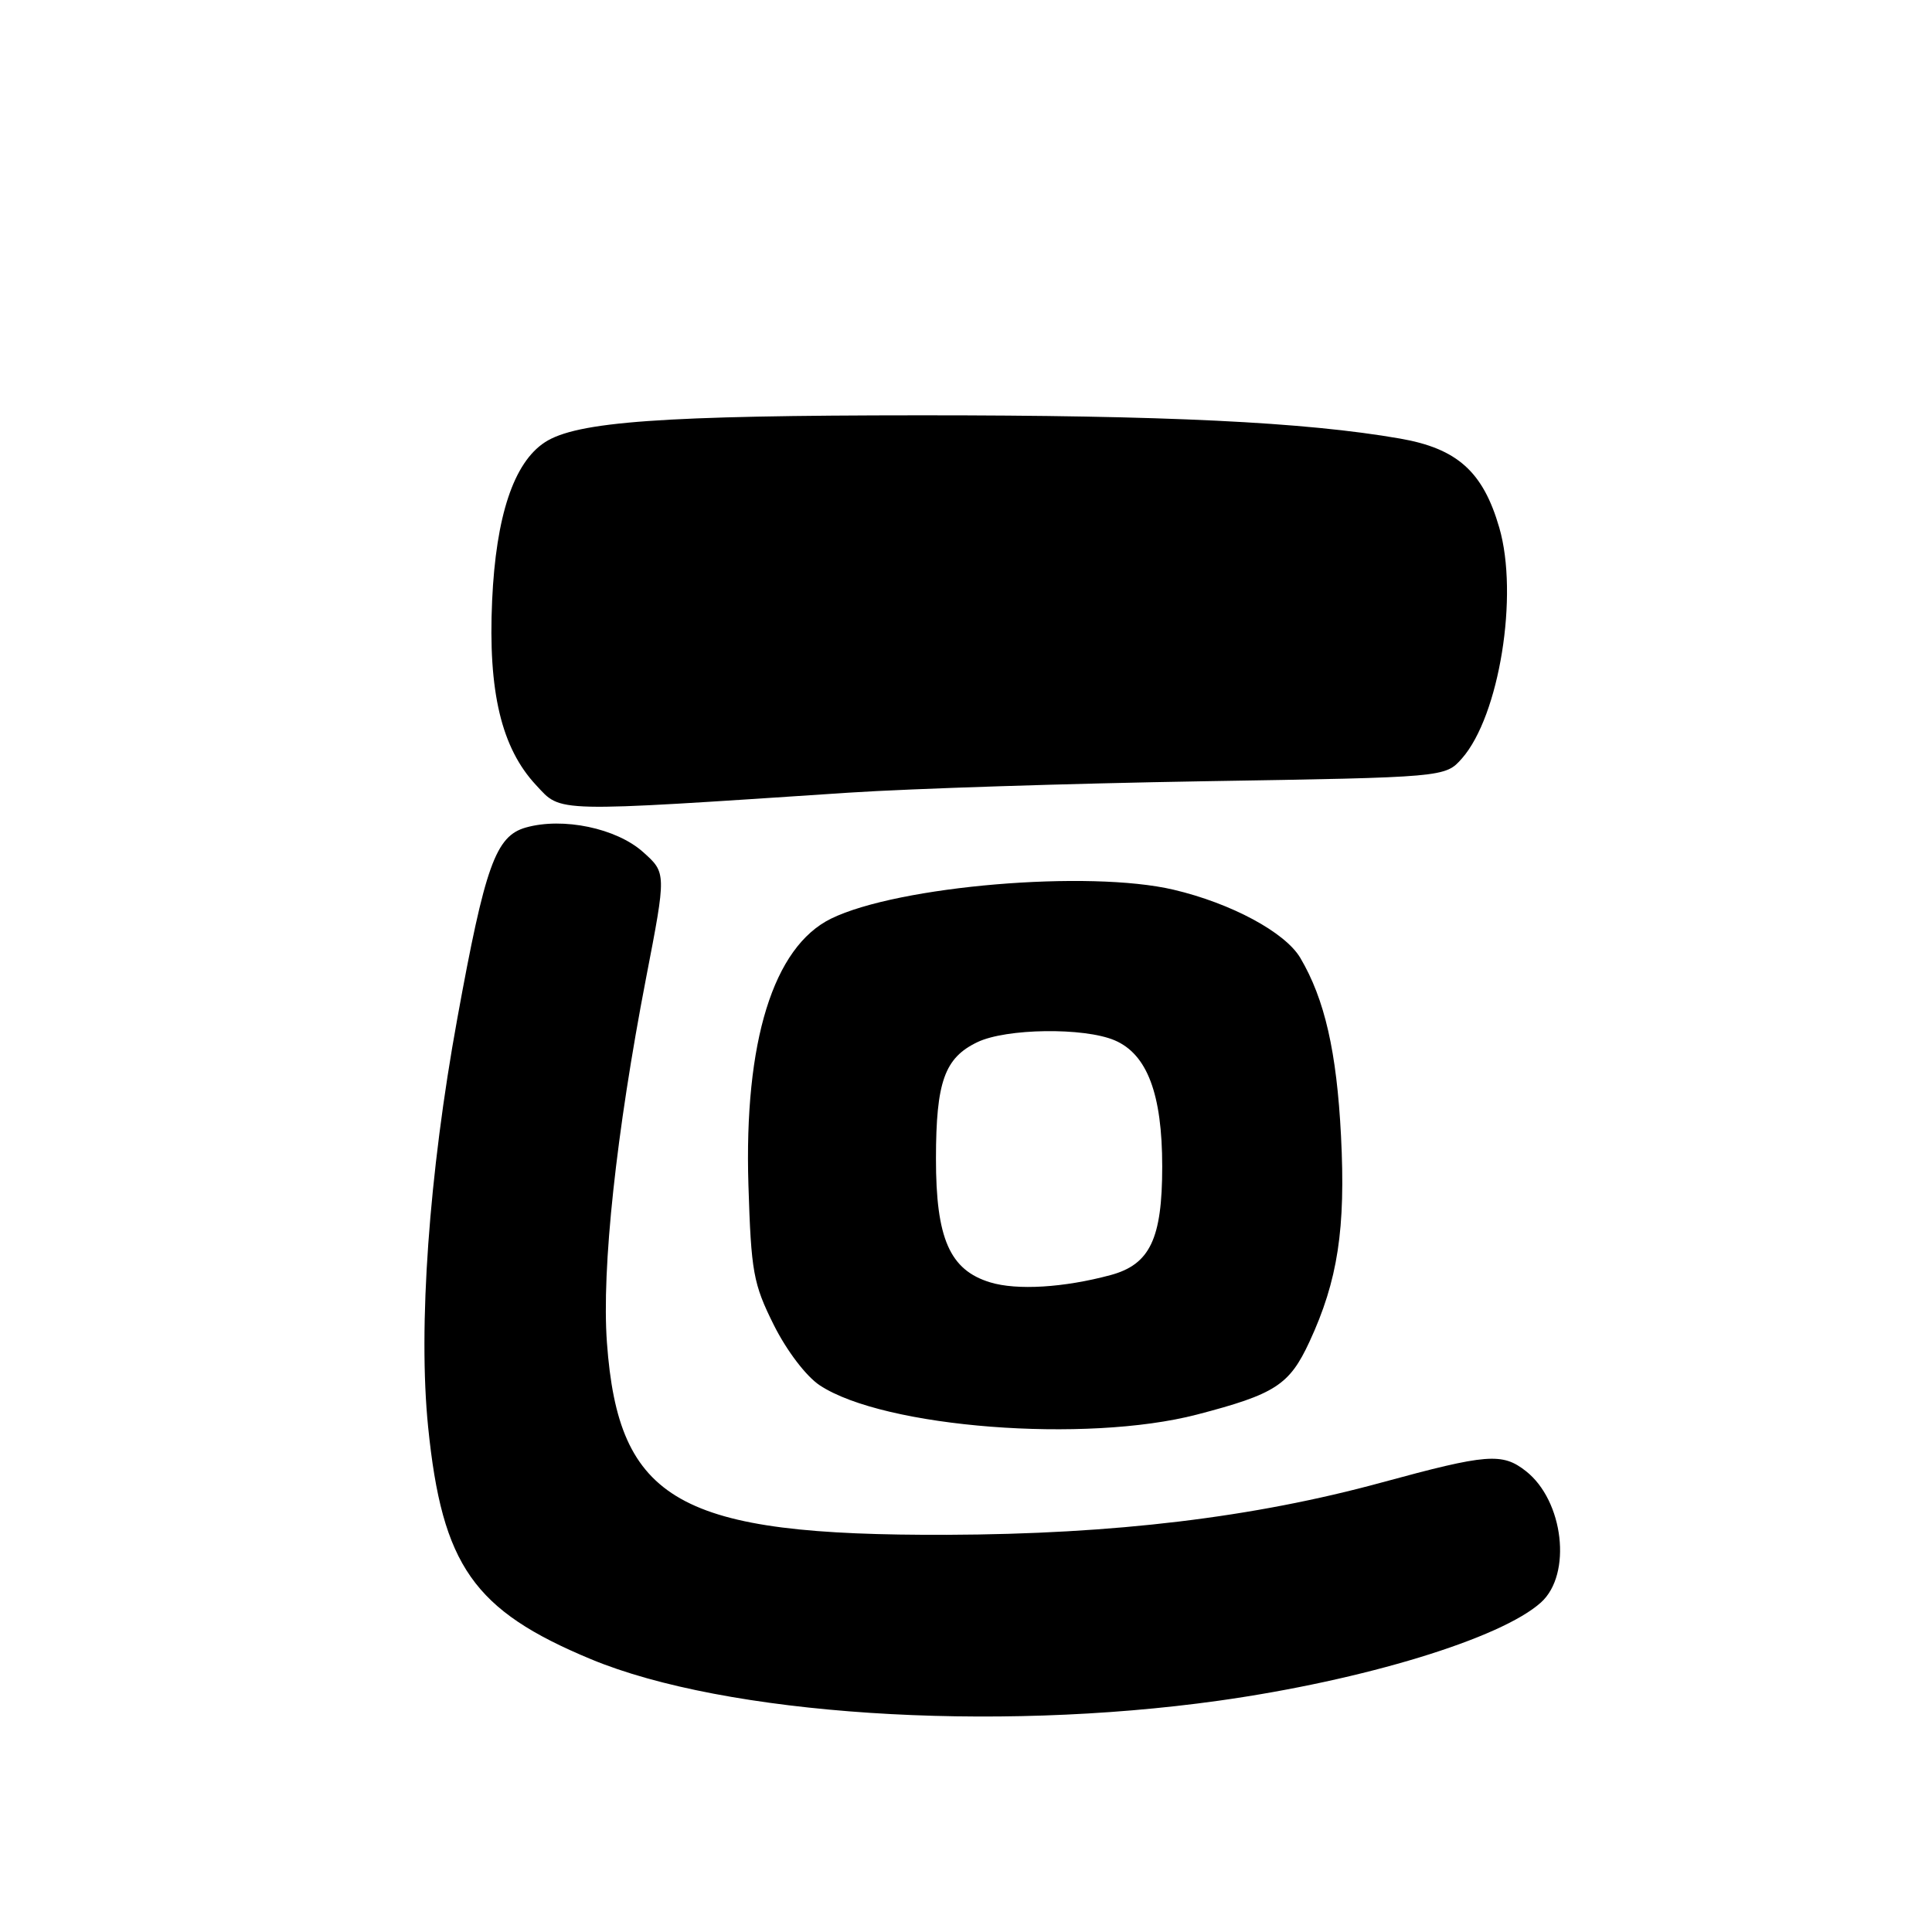<?xml version="1.0" encoding="UTF-8" standalone="no"?>
<!DOCTYPE svg PUBLIC "-//W3C//DTD SVG 1.1//EN" "http://www.w3.org/Graphics/SVG/1.1/DTD/svg11.dtd" >
<svg xmlns="http://www.w3.org/2000/svg" xmlns:xlink="http://www.w3.org/1999/xlink" version="1.1" viewBox="0 0 256 256">
 <g >
 <path fill="currentColor"
d=" M 161.50 225.35 C 180.73 222.65 198.92 217.10 204.20 212.32 C 208.32 208.59 207.20 198.87 202.19 194.93 C 199.06 192.47 197.05 192.63 183.11 196.43 C 166.12 201.07 147.66 203.29 125.50 203.37 C 89.93 203.49 81.95 198.98 80.42 177.89 C 79.71 168.09 81.65 150.10 85.61 129.58 C 88.30 115.66 88.30 115.66 85.21 112.90 C 81.68 109.74 74.60 108.26 69.68 109.65 C 65.68 110.78 64.28 114.69 60.59 134.99 C 56.84 155.54 55.39 175.88 56.73 189.09 C 58.59 207.45 62.74 213.38 78.30 219.85 C 96.10 227.25 131.34 229.58 161.50 225.35 Z  M 158.59 187.44 C 168.99 184.73 170.85 183.52 173.51 177.79 C 177.27 169.68 178.32 162.82 177.69 150.50 C 177.12 139.35 175.53 132.40 172.30 126.93 C 170.30 123.54 163.15 119.69 155.50 117.89 C 144.28 115.25 119.01 117.38 110.13 121.72 C 102.47 125.47 98.58 138.00 99.17 157.02 C 99.53 168.56 99.81 170.10 102.53 175.56 C 104.24 178.98 106.82 182.37 108.62 183.56 C 117.13 189.19 143.89 191.26 158.59 187.44 Z  M 112.50 105.03 C 120.75 104.49 141.90 103.81 159.50 103.52 C 191.50 103.00 191.50 103.00 193.72 100.49 C 198.67 94.86 201.26 78.84 198.66 69.91 C 196.51 62.49 193.09 59.43 185.50 58.11 C 172.93 55.92 154.36 55.02 122.00 55.03 C 87.76 55.04 76.39 55.86 72.19 58.61 C 68.07 61.31 65.72 68.37 65.21 79.57 C 64.66 91.65 66.44 99.12 71.04 104.04 C 74.44 107.69 72.92 107.65 112.50 105.03 Z  M 131.21 169.92 C 125.84 168.29 124.01 164.10 124.02 153.50 C 124.03 143.35 125.16 140.17 129.51 138.09 C 133.32 136.26 143.60 136.12 147.68 137.84 C 152.00 139.67 154.00 144.95 154.00 154.57 C 154.00 164.15 152.38 167.55 147.14 168.96 C 140.97 170.62 134.75 171.00 131.21 169.92 Z "/>
</g>
</svg>